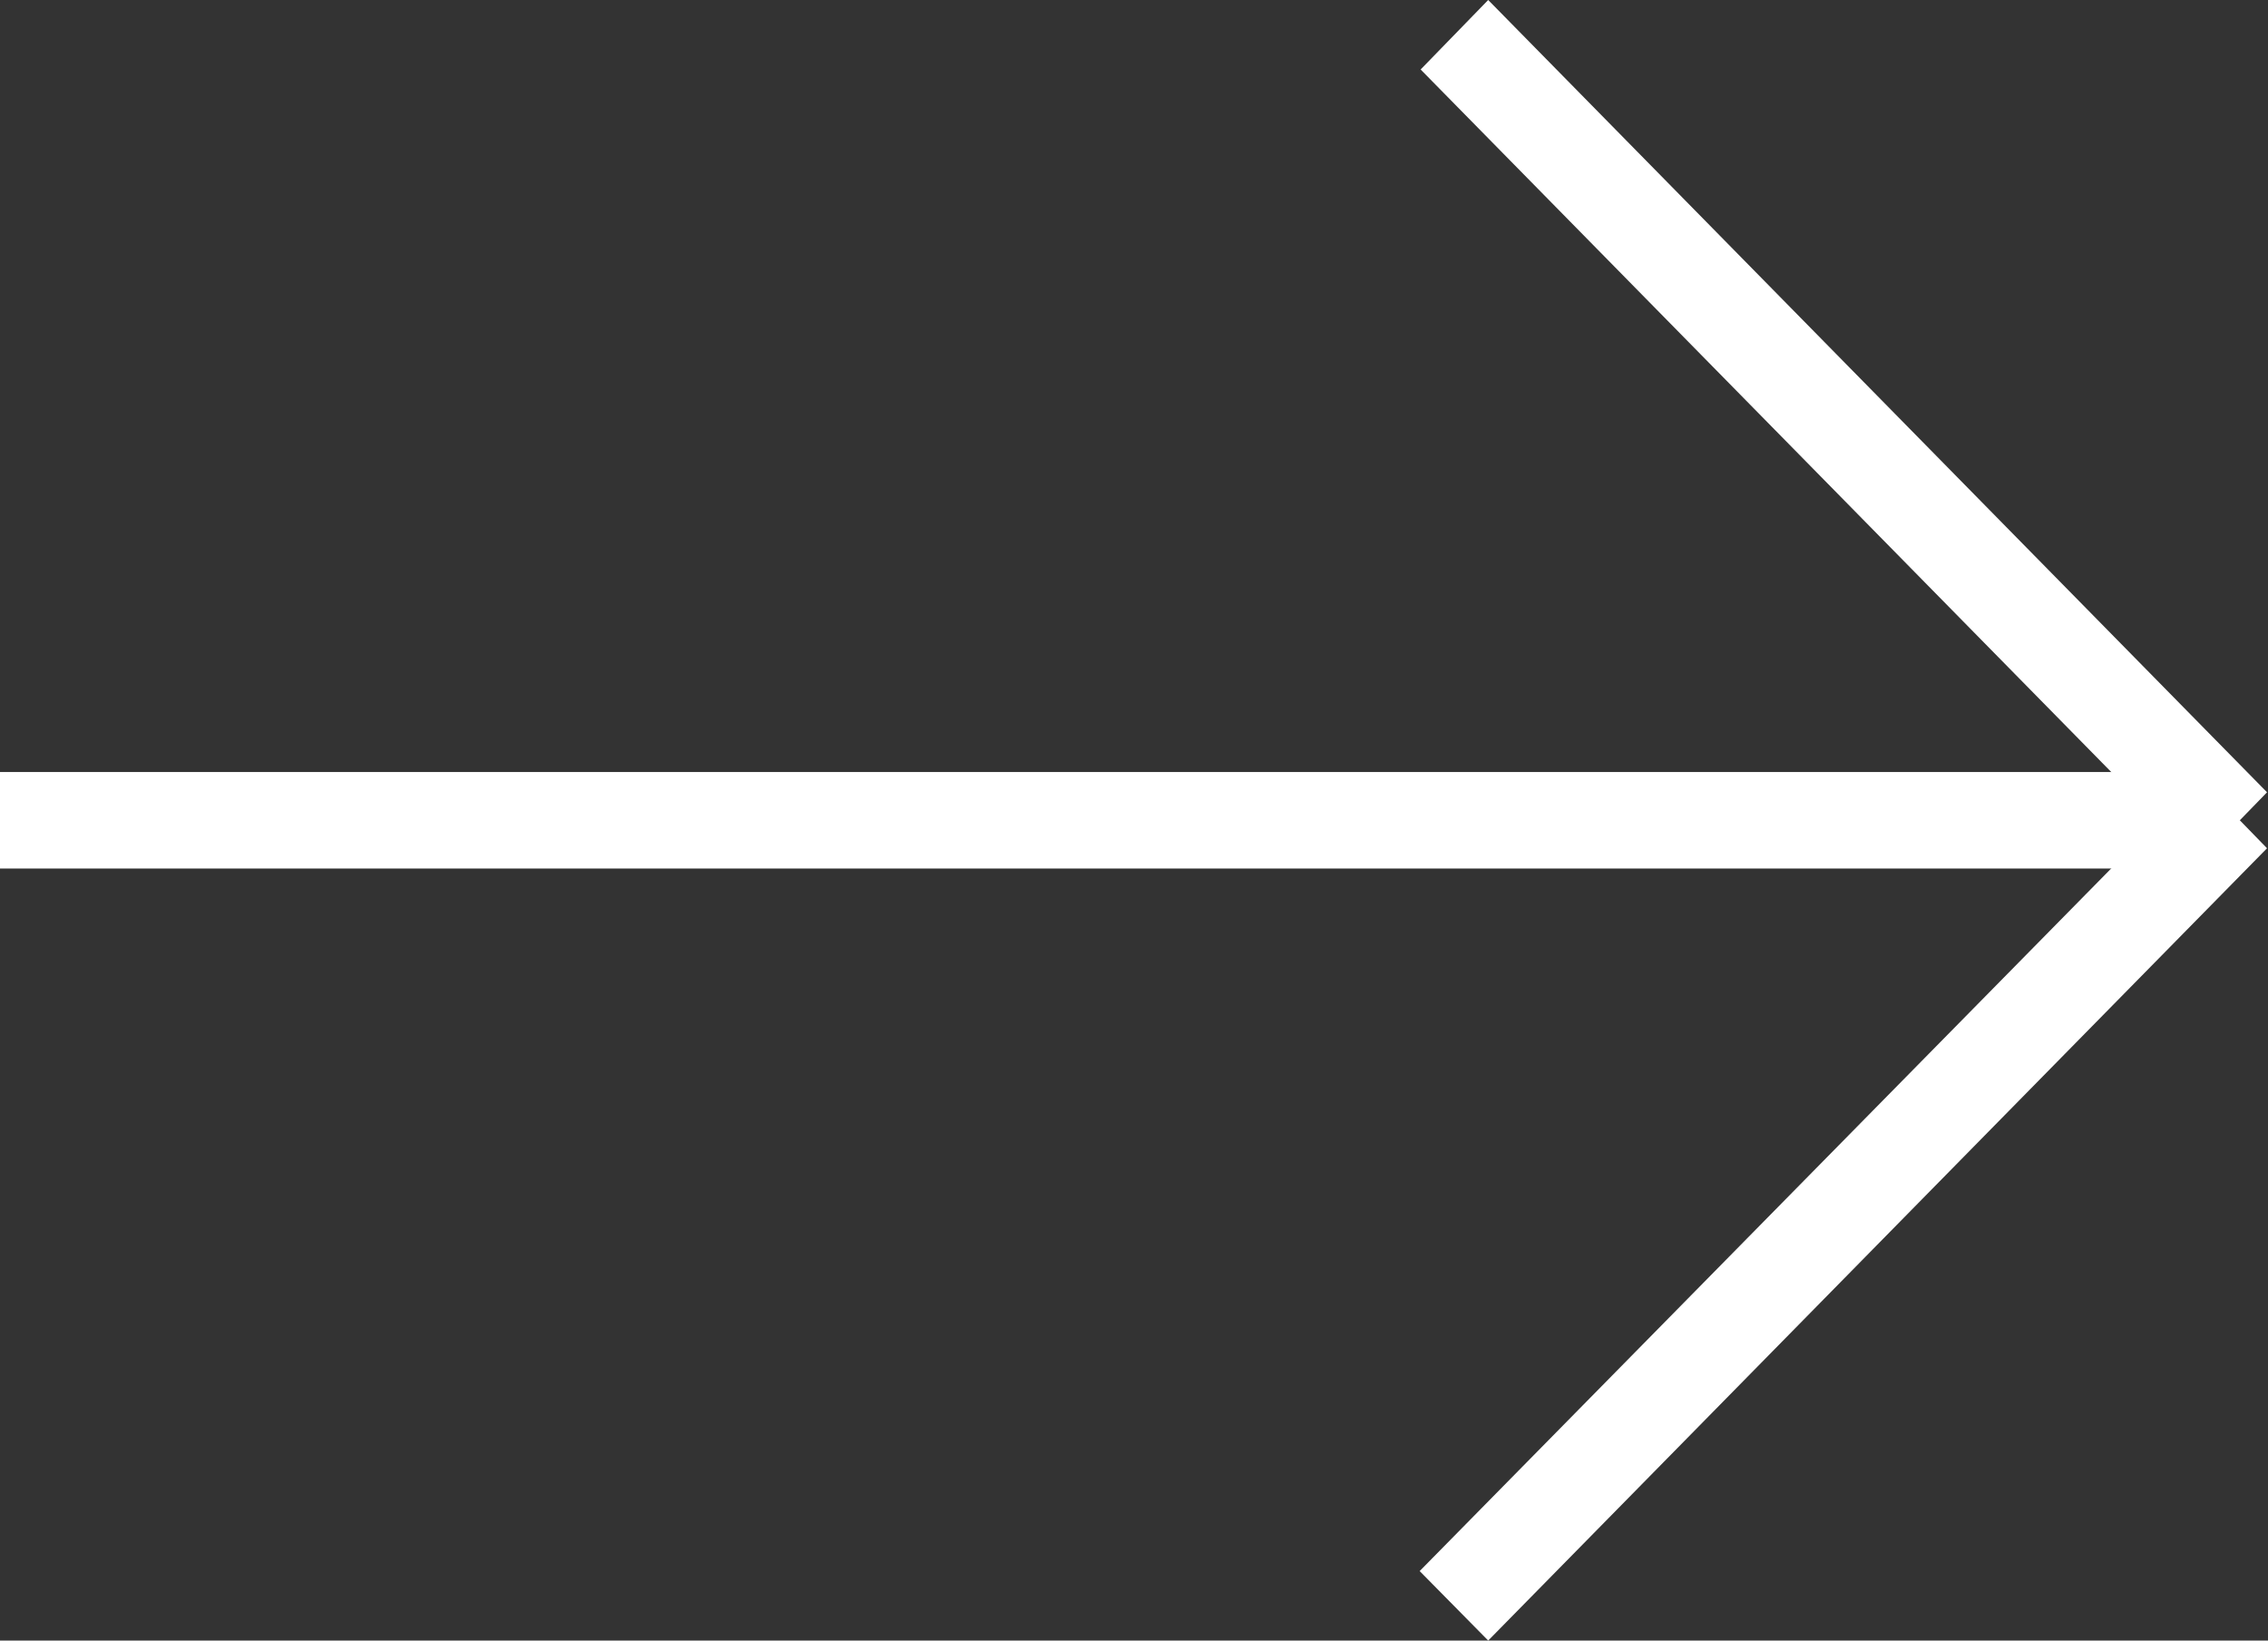 <?xml version="1.0" encoding="utf-8"?>
<!-- Generator: Adobe Illustrator 22.0.1, SVG Export Plug-In . SVG Version: 6.00 Build 0)  -->
<svg version="1.1" id="Группа_16" xmlns="http://www.w3.org/2000/svg" xmlns:xlink="http://www.w3.org/1999/xlink" x="0px"
	 y="0px" viewBox="0 0 235 170" style="enable-background:new 0 0 235 170;" xml:space="preserve">
<rect x="0" y="0" width="235" height="170" fill="#333333" stroke="none"/>
<style type="text/css">
	.st0{fill:#FFFFFF;}
</style>
<path id="Прямоугольник_9" class="st0" d="M0,80h228.3v10H0V80z"/>
<path id="Прямоугольник_9_копия" class="st0" d="M154.2,0l80.7,82.1l-7,7.2L147.2,7.2L154.2,0z"/>
<path id="Прямоугольник_9_копия_2" class="st0" d="M154.2,170l80.7-82.1l-7-7.2l-80.8,82.1L154.2,170z"/>
</svg>
